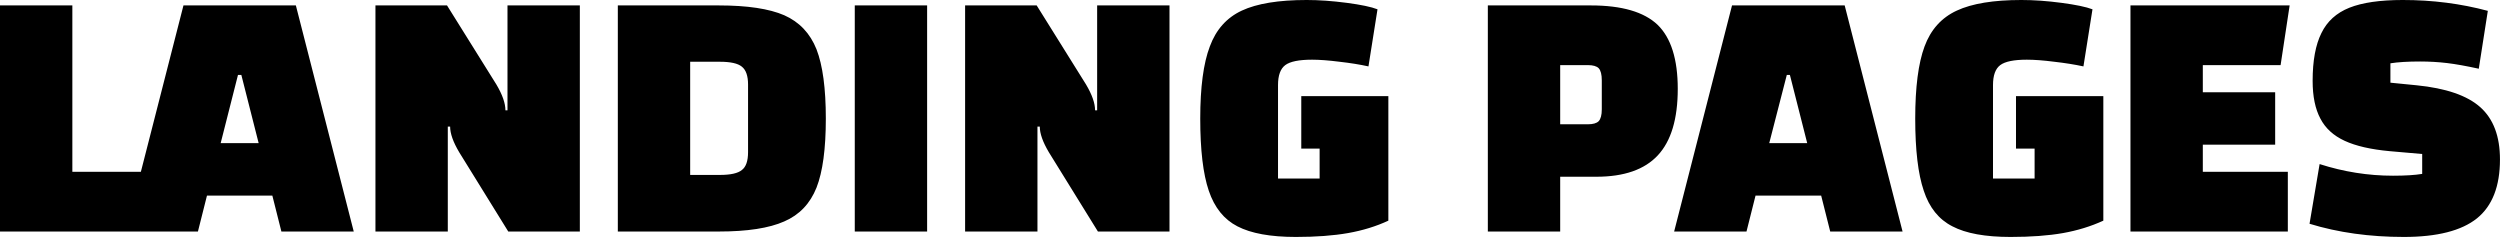 <svg data-v-423bf9ae="" xmlns="http://www.w3.org/2000/svg" viewBox="0 0 633.043 60" class="font"><!----><!----><!----><g data-v-423bf9ae="" id="4cffedd2-9ef1-4cb4-b50f-5927e59d7089" fill="black" transform="matrix(6.543,0,0,6.543,-4.58,-53.784)"><path d="M0.70 17.18L0.70 8.43L3.50 8.43L3.50 14.87L6.16 14.87L6.16 17.18L0.70 17.18ZM11.59 17.18L11.24 15.79L8.71 15.79L8.36 17.18L5.56 17.18L7.80 8.43L12.15 8.43L14.39 17.18L11.59 17.18ZM9.24 13.76L10.71 13.76L10.04 11.12L9.91 11.12L9.24 13.76ZM15.23 17.18L15.23 8.43L18.00 8.43L19.91 11.49L19.91 11.49Q20.26 12.08 20.26 12.49L20.26 12.49L20.34 12.49L20.34 8.43L23.14 8.43L23.14 17.18L20.37 17.18L18.47 14.11L18.47 14.11Q18.12 13.52 18.12 13.12L18.12 13.12L18.03 13.12L18.03 17.18L15.23 17.18ZM24.61 8.43L28.52 8.43L28.52 8.43Q30.17 8.43 31.05 8.81L31.05 8.81L31.05 8.81Q31.93 9.20 32.30 10.13L32.30 10.13L32.30 10.13Q32.66 11.06 32.66 12.81L32.66 12.81L32.66 12.81Q32.66 14.56 32.30 15.48L32.30 15.48L32.30 15.48Q31.93 16.41 31.05 16.79L31.05 16.79L31.05 16.79Q30.17 17.18 28.52 17.18L28.52 17.18L24.61 17.18L24.61 8.43ZM27.41 10.61L27.41 14.99L28.56 14.99L28.56 14.99Q29.18 14.99 29.41 14.80L29.41 14.80L29.41 14.80Q29.65 14.62 29.65 14.11L29.65 14.11L29.65 11.49L29.65 11.49Q29.65 10.99 29.41 10.80L29.41 10.80L29.41 10.80Q29.18 10.61 28.56 10.61L28.56 10.61L27.41 10.61ZM33.78 8.43L36.58 8.43L36.58 17.18L33.78 17.18L33.78 8.43ZM38.05 17.18L38.05 8.43L40.82 8.43L42.73 11.49L42.73 11.49Q43.08 12.08 43.08 12.49L43.08 12.49L43.16 12.49L43.16 8.43L45.96 8.43L45.96 17.18L43.19 17.18L41.29 14.11L41.29 14.11Q40.94 13.52 40.94 13.12L40.94 13.12L40.85 13.12L40.85 17.18L38.05 17.18ZM51.06 11.94L54.43 11.94L54.43 16.76L54.43 16.76Q53.72 17.09 52.87 17.24L52.87 17.24L52.87 17.24Q52.02 17.39 50.85 17.39L50.85 17.39L50.85 17.39Q49.38 17.39 48.59 16.98L48.59 16.98L48.59 16.98Q47.81 16.58 47.48 15.60L47.48 15.60L47.48 15.60Q47.15 14.63 47.15 12.81L47.15 12.81L47.15 12.81Q47.15 10.99 47.52 10.02L47.52 10.02L47.52 10.02Q47.88 9.04 48.76 8.63L48.76 8.63L48.76 8.63Q49.64 8.22 51.27 8.22L51.27 8.22L51.27 8.22Q51.98 8.22 52.82 8.33L52.82 8.33L52.82 8.33Q53.65 8.44 54.01 8.58L54.01 8.58L53.66 10.79L53.66 10.79Q53.16 10.68 52.54 10.61L52.54 10.61L52.54 10.61Q51.91 10.53 51.48 10.53L51.48 10.53L51.48 10.53Q50.72 10.53 50.44 10.74L50.44 10.74L50.44 10.74Q50.16 10.95 50.16 11.51L50.16 11.51L50.16 15.13L51.77 15.13L51.77 13.97L51.06 13.97L51.06 11.94ZM61.08 15.06L61.08 17.18L58.28 17.18L58.28 8.43L62.27 8.43L62.27 8.43Q64.06 8.43 64.85 9.18L64.85 9.18L64.85 9.18Q65.63 9.94 65.63 11.66L65.63 11.66L65.63 11.66Q65.63 13.40 64.86 14.23L64.86 14.23L64.86 14.23Q64.09 15.06 62.48 15.06L62.48 15.06L61.08 15.06ZM61.08 13.03L62.15 13.03L62.15 13.03Q62.45 13.03 62.57 12.91L62.57 12.91L62.57 12.91Q62.69 12.78 62.69 12.45L62.69 12.45L62.69 11.33L62.69 11.33Q62.69 10.99 62.57 10.86L62.57 10.86L62.57 10.86Q62.45 10.74 62.15 10.74L62.15 10.74L61.08 10.74L61.08 13.03ZM71.53 17.18L71.18 15.79L68.64 15.79L68.29 17.18L65.49 17.18L67.73 8.43L72.09 8.43L74.33 17.18L71.53 17.18ZM69.17 13.76L70.64 13.76L69.97 11.12L69.85 11.12L69.17 13.76ZM78.72 11.94L82.10 11.94L82.10 16.76L82.10 16.76Q81.38 17.09 80.54 17.24L80.54 17.24L80.54 17.24Q79.69 17.39 78.51 17.39L78.51 17.39L78.51 17.39Q77.04 17.39 76.26 16.98L76.26 16.98L76.26 16.98Q75.47 16.58 75.15 15.60L75.15 15.60L75.15 15.60Q74.82 14.63 74.82 12.81L74.82 12.81L74.82 12.81Q74.82 10.99 75.18 10.02L75.18 10.02L75.18 10.02Q75.54 9.04 76.43 8.63L76.43 8.63L76.43 8.63Q77.31 8.22 78.93 8.22L78.93 8.22L78.93 8.22Q79.65 8.22 80.48 8.33L80.48 8.33L80.48 8.33Q81.31 8.44 81.68 8.58L81.68 8.58L81.33 10.79L81.33 10.79Q80.82 10.68 80.20 10.61L80.20 10.61L80.20 10.61Q79.58 10.53 79.14 10.53L79.14 10.53L79.14 10.53Q78.39 10.53 78.11 10.74L78.11 10.74L78.11 10.74Q77.83 10.95 77.83 11.51L77.83 11.51L77.83 15.13L79.44 15.13L79.44 13.97L78.72 13.97L78.72 11.94ZM85.95 13.82L85.95 14.87L89.24 14.87L89.24 17.18L83.15 17.18L83.15 8.43L89.31 8.43L88.96 10.74L85.95 10.74L85.95 11.79L88.75 11.79L88.75 13.82L85.95 13.82ZM90.47 14.57L90.47 14.57Q91.87 15.02 93.31 15.02L93.31 15.02L93.31 15.02Q94.02 15.02 94.44 14.95L94.44 14.95L94.44 14.18L93.18 14.07L93.18 14.07Q92.09 13.97 91.44 13.67L91.44 13.67L91.44 13.67Q90.79 13.37 90.50 12.81L90.50 12.81L90.50 12.81Q90.20 12.25 90.20 11.35L90.20 11.35L90.20 11.35Q90.20 10.18 90.54 9.50L90.54 9.50L90.54 9.50Q90.87 8.82 91.62 8.52L91.62 8.52L91.62 8.52Q92.37 8.22 93.69 8.22L93.69 8.22L93.69 8.22Q95.41 8.22 96.98 8.64L96.98 8.64L96.63 10.88L96.63 10.88Q95.90 10.72 95.40 10.66L95.40 10.66L95.40 10.66Q94.89 10.60 94.36 10.60L94.36 10.60L94.36 10.60Q93.65 10.60 93.21 10.67L93.21 10.67L93.21 11.42L94.22 11.52L94.22 11.52Q95.93 11.69 96.69 12.37L96.69 12.37L96.69 12.37Q97.45 13.05 97.45 14.39L97.45 14.39L97.45 14.39Q97.45 15.95 96.56 16.67L96.56 16.67L96.56 16.67Q95.66 17.39 93.73 17.39L93.73 17.39L93.73 17.39Q91.74 17.39 90.08 16.88L90.08 16.88L90.47 14.57Z"></path></g><!----><!----></svg>